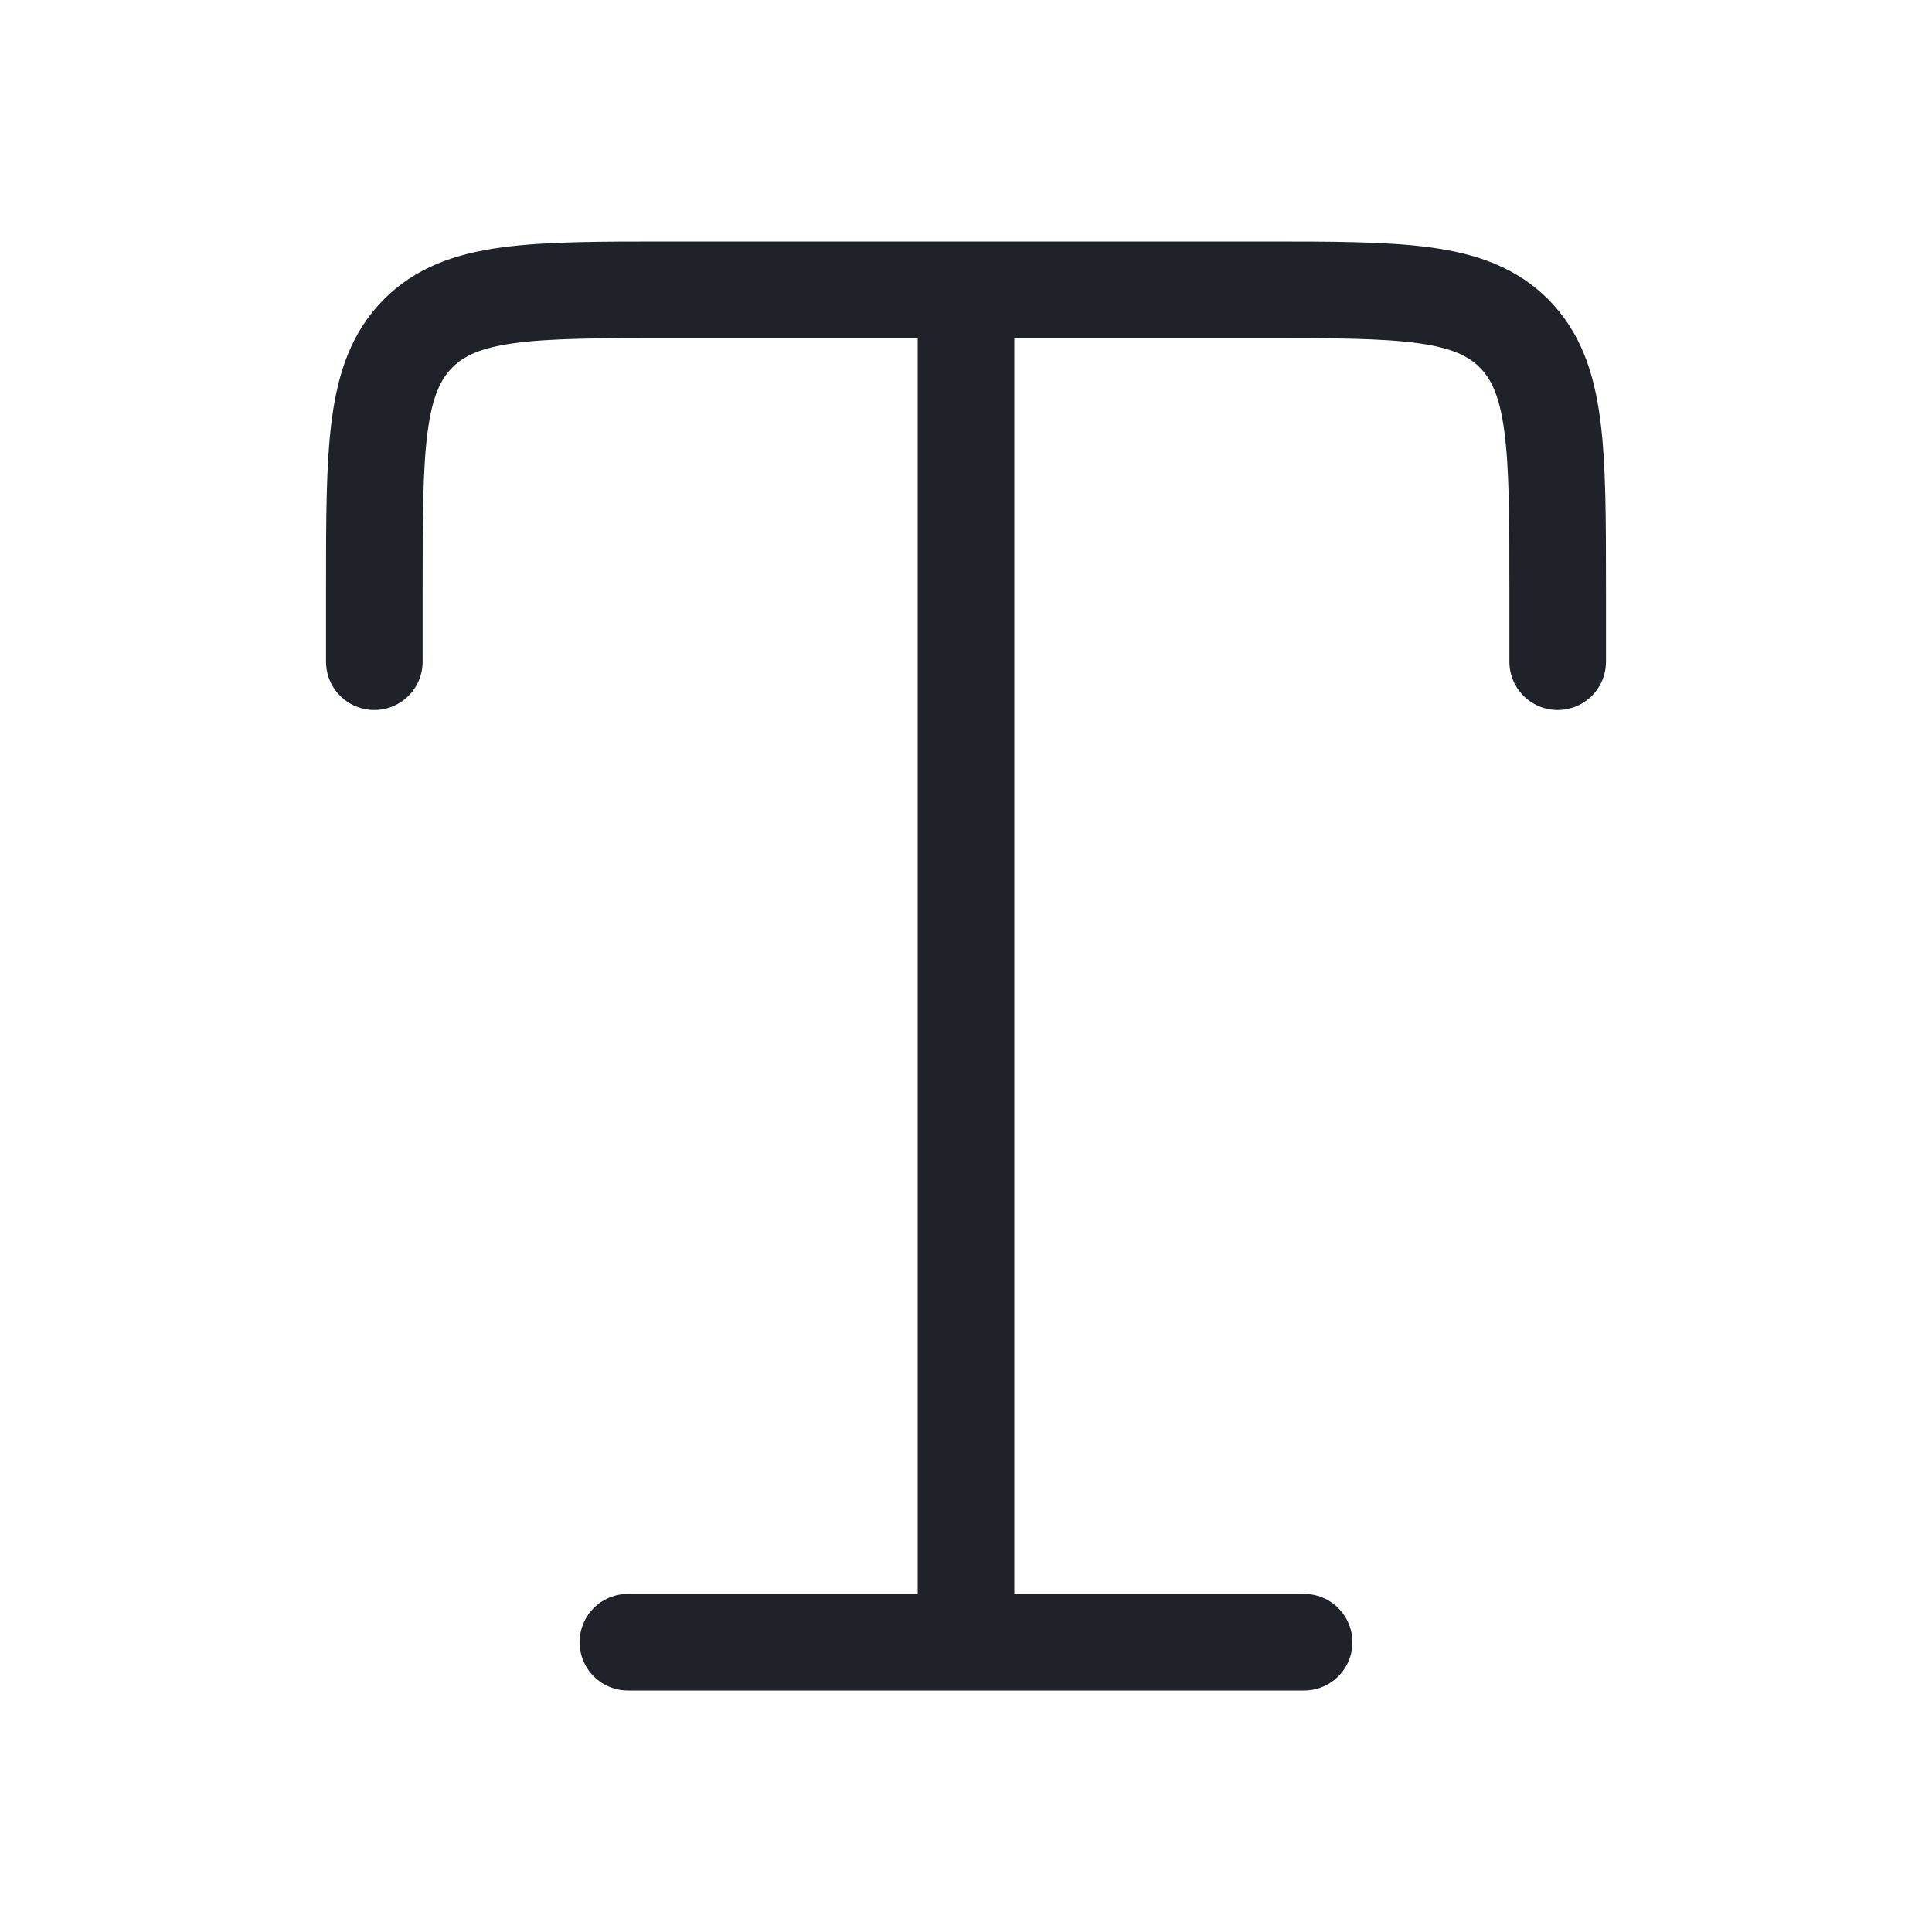 <svg xmlns="http://www.w3.org/2000/svg" width="20" height="20" fill="none" viewBox="0 0 20 20"><path stroke="#1F2329" stroke-linecap="round" stroke-linejoin="round" d="M10 3H6.938C5.494 3 4.772 3 4.324 3.456C3.875 3.911 3.875 4.645 3.875 6.111V6.85M10 3H13.062C14.506 3 15.228 3 15.677 3.456C16.125 3.911 16.125 4.645 16.125 6.111V6.85M10 3V17M6.5 17H13.5"/></svg>